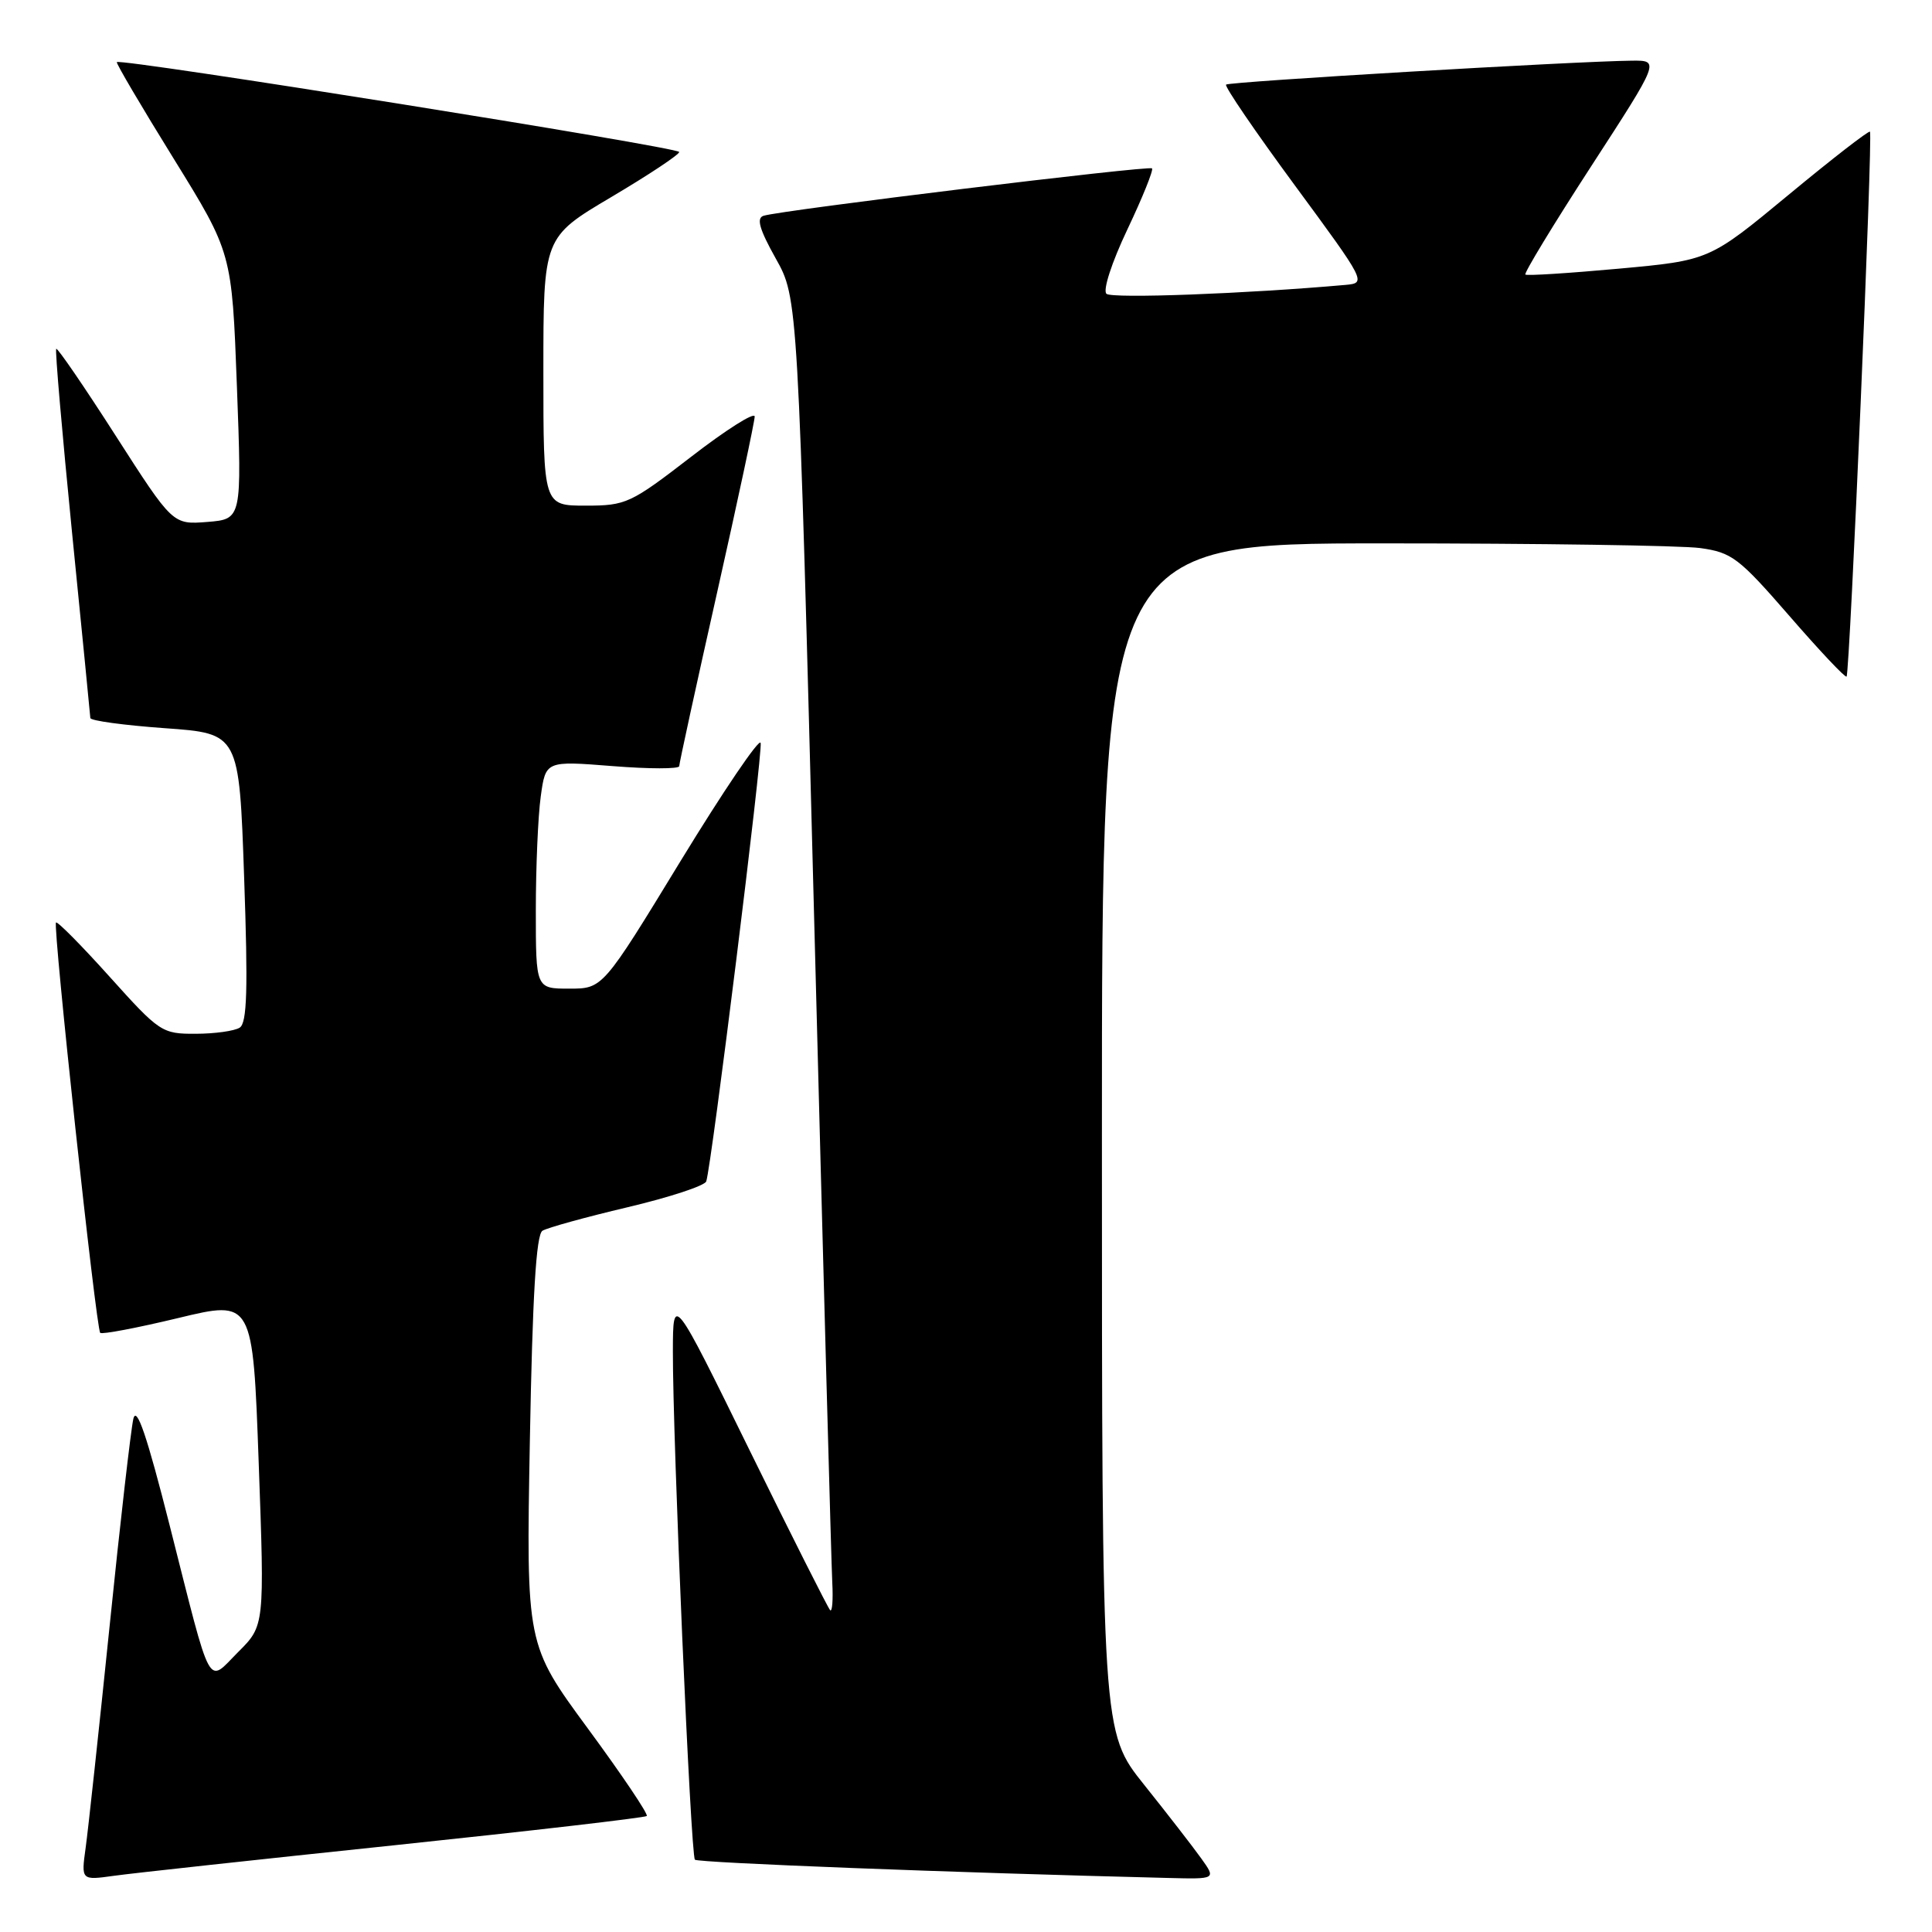 <?xml version="1.0" encoding="UTF-8" standalone="no"?>
<!DOCTYPE svg PUBLIC "-//W3C//DTD SVG 1.1//EN" "http://www.w3.org/Graphics/SVG/1.1/DTD/svg11.dtd" >
<svg xmlns="http://www.w3.org/2000/svg" xmlns:xlink="http://www.w3.org/1999/xlink" version="1.1" viewBox="0 0 256 256">
 <g >
 <path fill="currentColor"
d=" M 52.40 244.49 C 70.49 242.59 85.48 240.85 85.70 240.63 C 85.93 240.40 82.43 235.20 77.92 229.07 C 69.72 217.92 69.72 217.92 70.21 190.86 C 70.56 171.64 71.04 163.59 71.88 163.08 C 72.53 162.68 77.59 161.28 83.14 159.97 C 88.68 158.66 93.38 157.12 93.58 156.54 C 94.28 154.52 101.09 99.68 100.79 98.44 C 100.63 97.75 95.86 104.79 90.18 114.09 C 79.87 131.00 79.87 131.00 75.43 131.00 C 71.00 131.00 71.00 131.00 71.00 120.64 C 71.00 114.94 71.29 108.15 71.65 105.55 C 72.30 100.81 72.30 100.81 81.15 101.51 C 86.02 101.90 90.00 101.90 90.00 101.52 C 90.00 101.15 92.25 90.83 95.00 78.60 C 97.75 66.37 100.00 55.83 100.00 55.19 C 100.00 54.55 96.22 56.94 91.60 60.51 C 83.55 66.72 82.95 67.00 77.60 67.00 C 72.00 67.00 72.00 67.00 72.00 49.22 C 72.00 31.44 72.00 31.44 81.00 26.11 C 85.95 23.18 90.00 20.49 90.00 20.14 C 90.00 19.52 15.93 7.69 15.48 8.23 C 15.36 8.38 18.74 14.12 23.00 21.00 C 30.73 33.50 30.73 33.50 31.39 51.15 C 32.05 68.79 32.05 68.79 27.47 69.16 C 22.89 69.52 22.89 69.52 15.32 57.72 C 11.16 51.23 7.61 46.05 7.45 46.22 C 7.28 46.38 8.23 57.31 9.54 70.51 C 10.86 83.70 11.95 94.79 11.97 95.14 C 11.99 95.50 16.43 96.10 21.85 96.49 C 31.69 97.19 31.69 97.19 32.35 116.28 C 32.87 131.12 32.74 135.55 31.76 136.17 C 31.07 136.61 28.44 136.98 25.92 136.98 C 21.47 137.00 21.13 136.77 14.55 129.45 C 10.82 125.30 7.61 122.05 7.42 122.24 C 6.98 122.69 12.73 176.06 13.28 176.61 C 13.51 176.84 18.15 175.96 23.60 174.65 C 33.50 172.26 33.50 172.26 34.28 193.84 C 35.06 215.41 35.06 215.41 31.57 218.89 C 27.38 223.09 28.16 224.53 22.49 202.16 C 19.47 190.23 18.10 186.21 17.67 188.00 C 17.35 189.38 15.92 201.75 14.52 215.50 C 13.11 229.25 11.68 242.45 11.35 244.83 C 10.75 249.16 10.75 249.16 15.12 248.55 C 17.53 248.21 34.30 246.39 52.40 244.49 Z  M 159.17 246.25 C 158.09 244.74 154.69 240.35 151.61 236.50 C 146.01 229.50 146.01 229.50 146.01 150.75 C 146.00 72.00 146.00 72.00 183.36 72.00 C 203.91 72.00 222.77 72.28 225.28 72.62 C 229.48 73.20 230.42 73.92 237.10 81.61 C 241.09 86.21 244.50 89.83 244.68 89.65 C 245.11 89.22 248.18 17.84 247.78 17.45 C 247.61 17.28 242.75 21.05 236.99 25.82 C 226.50 34.50 226.50 34.50 214.50 35.60 C 207.90 36.20 202.33 36.56 202.12 36.38 C 201.91 36.21 205.83 29.75 210.84 22.03 C 219.94 8.00 219.94 8.00 216.22 8.04 C 208.62 8.12 162.85 10.82 162.46 11.21 C 162.23 11.44 166.33 17.44 171.57 24.56 C 180.99 37.36 181.07 37.50 178.30 37.75 C 165.16 38.92 147.33 39.59 146.61 38.93 C 146.11 38.47 147.30 34.79 149.38 30.41 C 151.39 26.18 152.86 22.53 152.65 22.31 C 152.25 21.91 103.59 27.84 101.18 28.59 C 100.20 28.89 100.62 30.37 102.79 34.25 C 105.74 39.50 105.74 39.50 107.90 122.50 C 109.09 168.15 110.16 207.38 110.28 209.67 C 110.40 211.96 110.28 213.62 110.00 213.36 C 109.73 213.10 104.93 203.58 99.34 192.20 C 89.18 171.50 89.18 171.50 89.16 179.00 C 89.13 190.66 91.52 245.86 92.08 246.42 C 92.49 246.83 126.58 248.15 154.82 248.84 C 161.14 249.00 161.14 249.00 159.17 246.25 Z "/>
</g>
</svg>